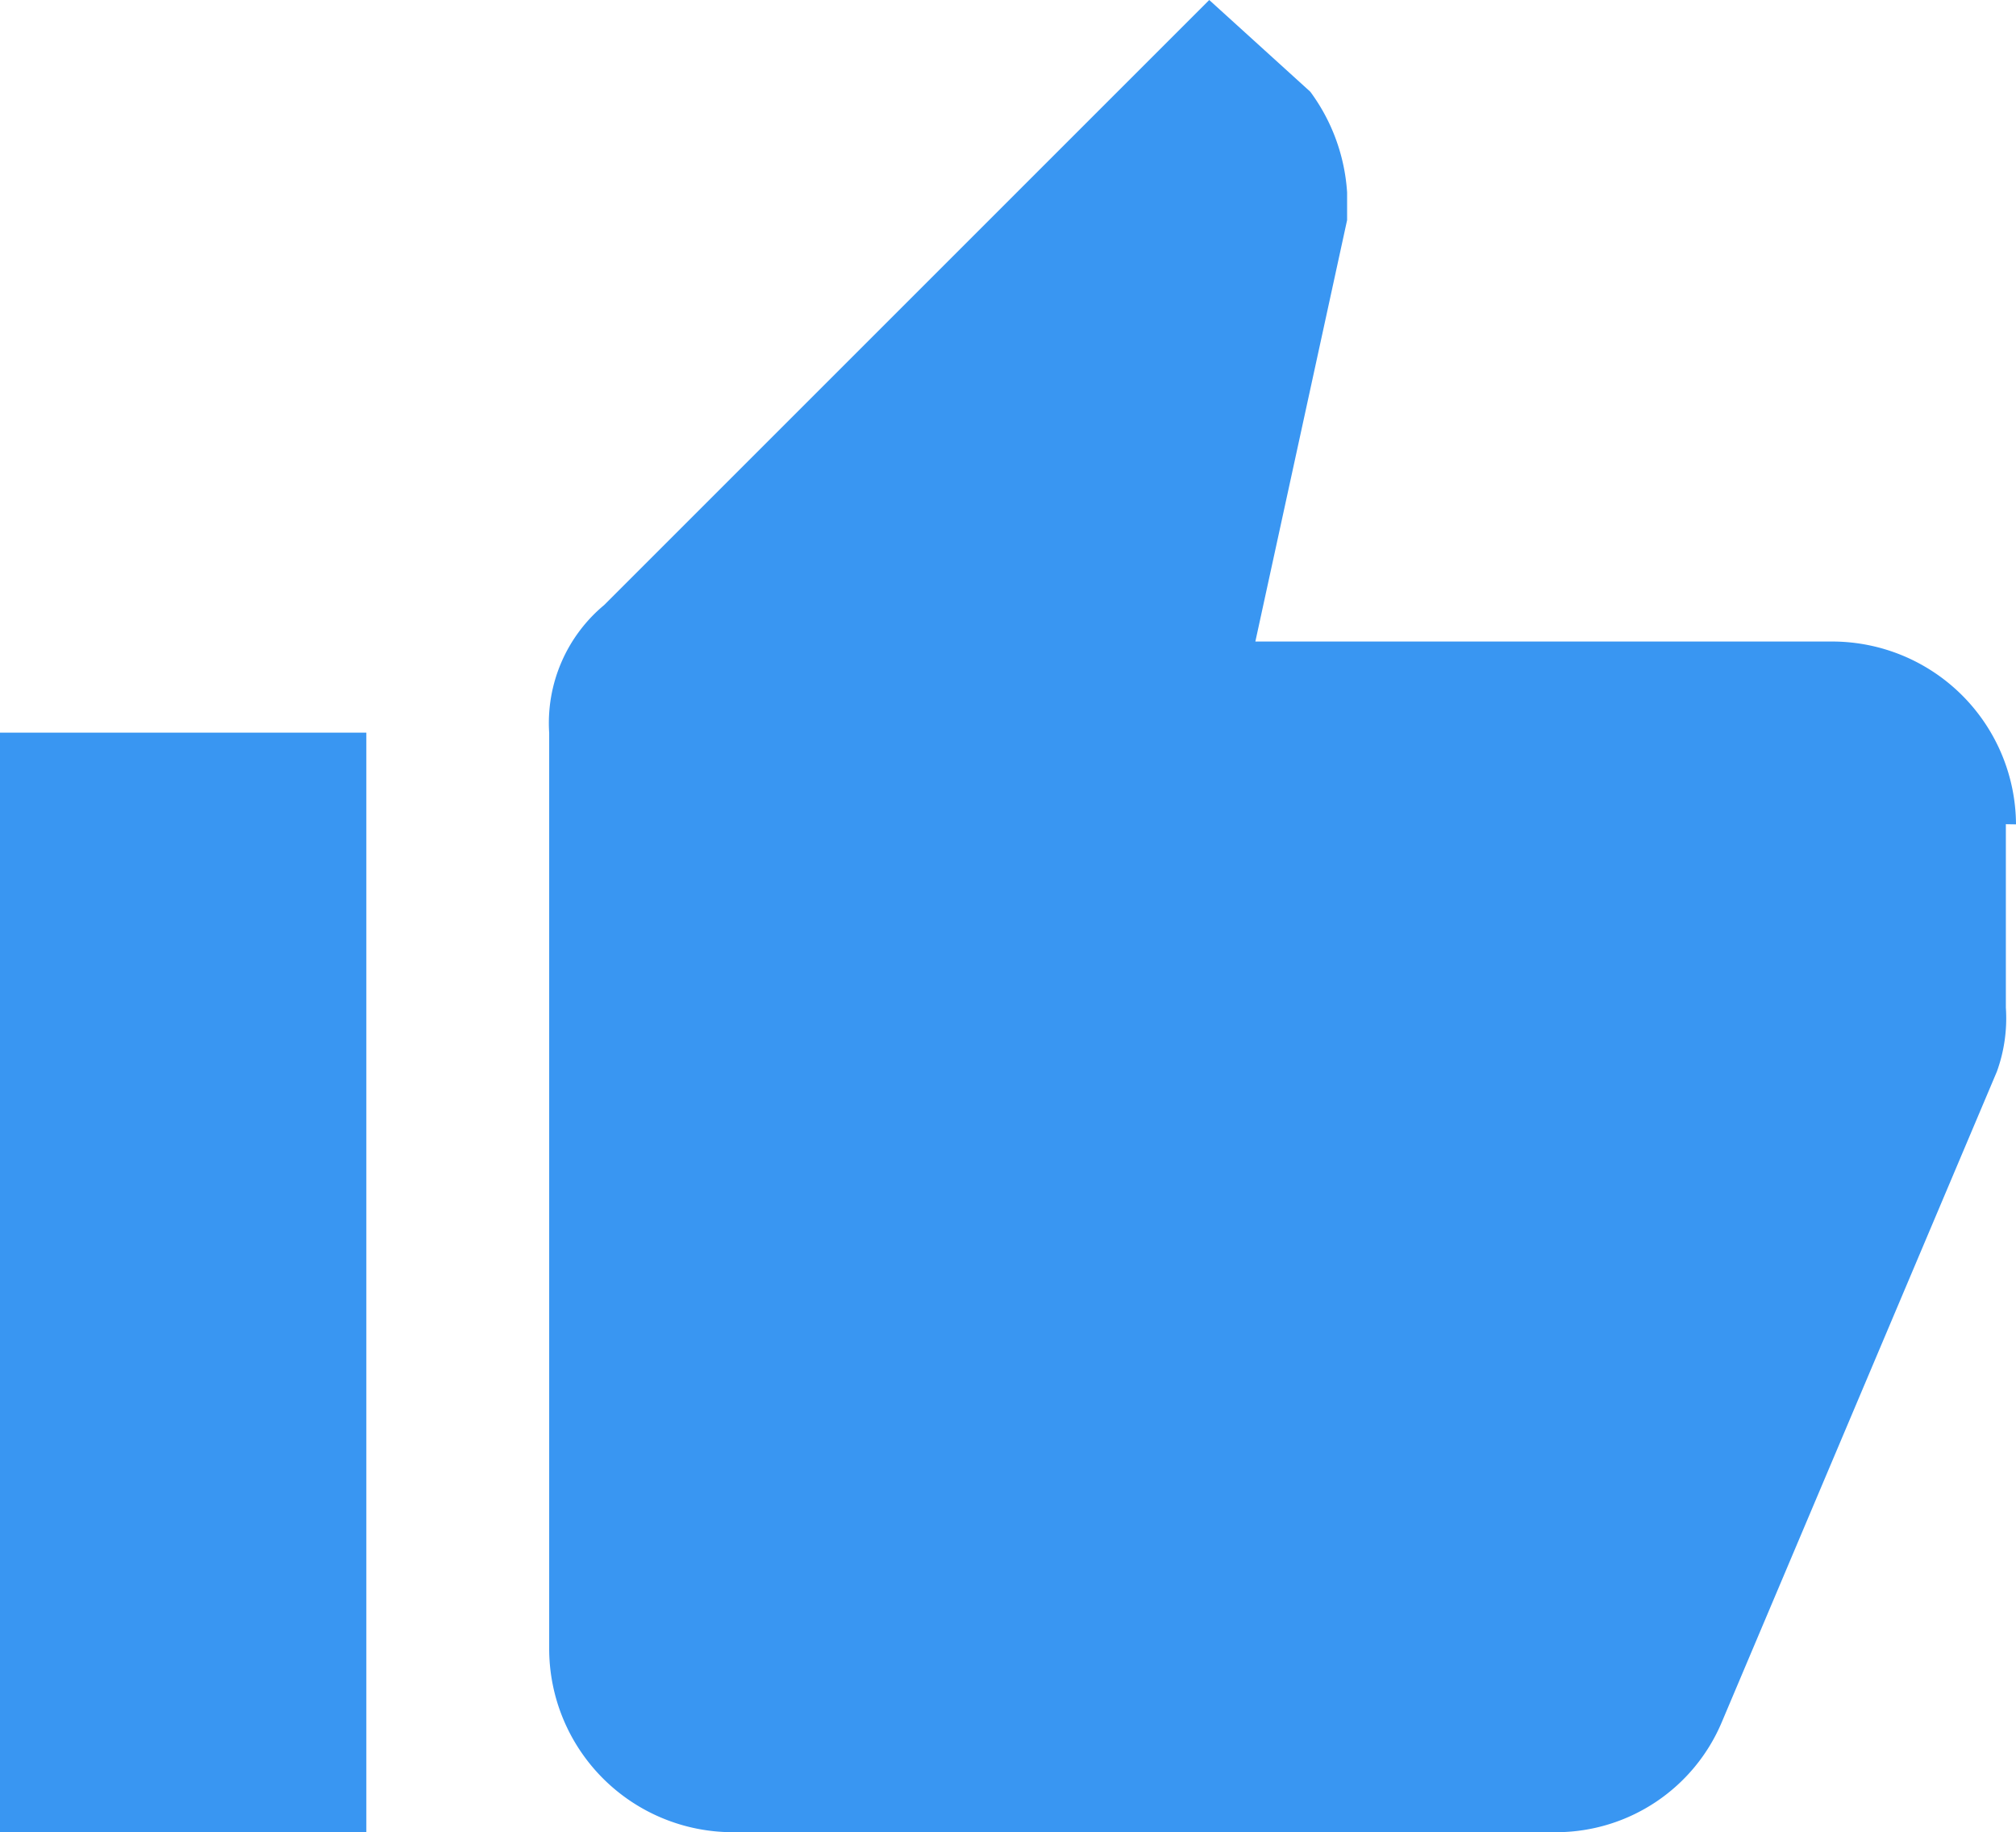 <svg xmlns="http://www.w3.org/2000/svg" width="12.327" height="11.205" viewBox="0 0 12.327 11.205"><path d="M631,515.205h2.24v-6.725H631Zm12.327-6.164a1.124,1.124,0,0,0-1.122-1.118h-3.529l.561-2.577v-.169a1.161,1.161,0,0,0-.225-.616l-.618-.561-3.7,3.7a.939.939,0,0,0-.336.782v5.6a1.123,1.123,0,0,0,1.119,1.122h5.045a1.1,1.1,0,0,0,1.006-.673l1.682-3.978a.957.957,0,0,0,.055-.391v-1.122Zm0,0" transform="translate(-631 -504)" fill="#3996f2"/></svg>
